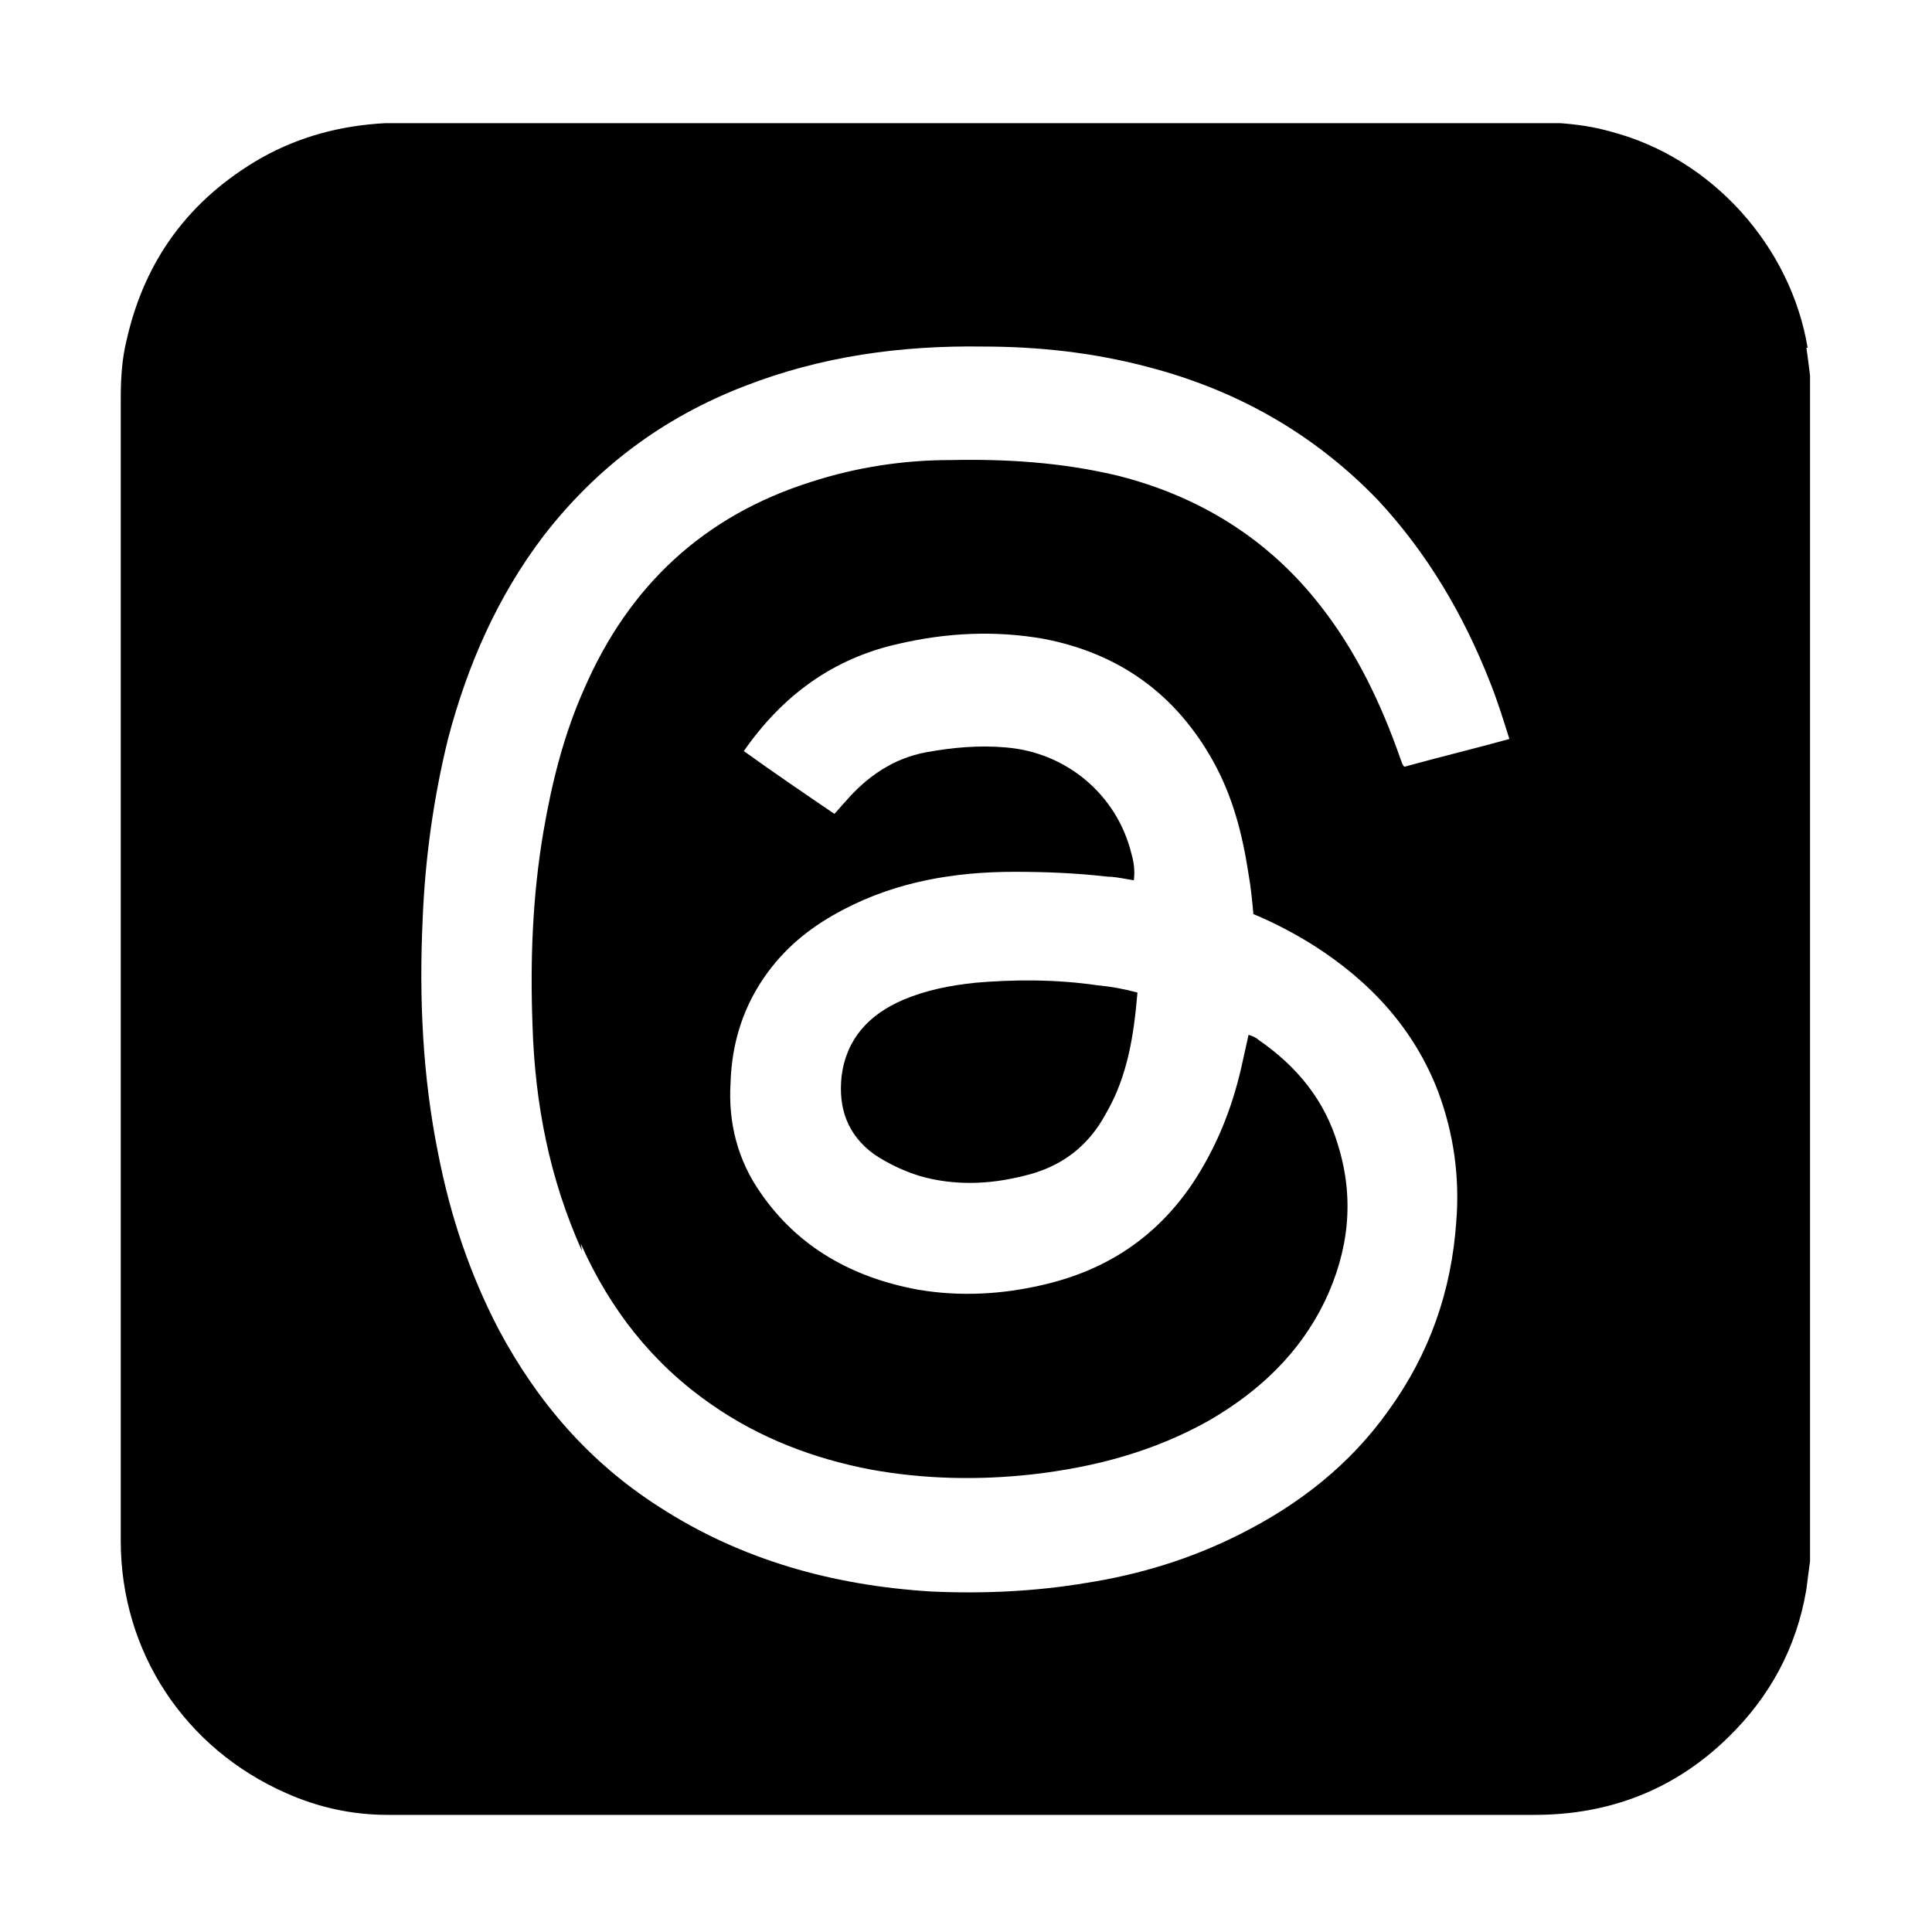 <svg
  width="48"
  height="48"
  viewBox="0 0 48 48"
  xmlns="http://www.w3.org/2000/svg"
>
<path
    fill-rule="evenodd"
    clip-rule="evenodd"
    d="M40.02 3.27C42.54 3.93 44.49 6.12 44.91 8.64H44.88C44.91 8.85 44.94 9.09 44.97 9.33V38.79C44.94 39 44.91 39.24 44.88 39.48L44.88 39.48C44.64 40.92 43.98 42.15 42.93 43.17C41.61 44.46 39.99 45.09 38.13 45.09H9.84H9.63C8.76 45.09 7.92 44.91 7.11 44.55C4.59 43.44 3 41.04 3 38.28V9.9C3 9.39 3.03 8.91 3.15 8.43C3.6 6.45 4.71 4.95 6.48 3.93C7.44 3.39 8.46 3.12 9.57 3.06H38.58H38.76C39.18 3.09 39.6 3.15 40.02 3.27ZM17.67 34.89C16.2 33.87 15.15 32.52 14.43 30.9L14.46 31.08C13.65 29.28 13.29 27.42 13.23 25.47C13.17 23.85 13.23 22.26 13.5 20.67C13.71 19.44 14.01 18.24 14.52 17.1C15.63 14.55 17.49 12.81 20.16 11.97C21.27 11.61 22.44 11.43 23.61 11.43C25.02 11.4 26.4 11.49 27.78 11.82C29.79 12.33 31.5 13.38 32.79 15.03C33.69 16.17 34.32 17.49 34.8 18.87C34.81 18.89 34.817 18.91 34.823 18.93C34.837 18.97 34.85 19.01 34.89 19.05C35.325 18.93 35.76 18.818 36.195 18.705C36.63 18.593 37.065 18.48 37.5 18.36L37.5 18.36C37.35 17.88 37.2 17.4 37.02 16.95C36.36 15.27 35.46 13.74 34.23 12.42C32.64 10.77 30.72 9.69 28.53 9.12C27.18 8.76 25.8 8.61 24.42 8.61C22.38 8.58 20.4 8.85 18.48 9.6C16.47 10.38 14.82 11.61 13.5 13.32C12.36 14.82 11.61 16.53 11.13 18.36C10.77 19.83 10.56 21.33 10.5 22.86C10.41 24.81 10.5 26.76 10.89 28.68C11.19 30.21 11.67 31.65 12.39 33.03C13.35 34.83 14.64 36.33 16.38 37.44C18.42 38.76 20.7 39.39 23.13 39.54C24.42 39.6 25.71 39.54 26.97 39.33C28.32 39.12 29.58 38.73 30.78 38.13C32.28 37.38 33.54 36.39 34.5 35.04C35.52 33.63 36.06 32.07 36.18 30.36C36.27 29.25 36.12 28.17 35.73 27.12C35.13 25.56 34.05 24.39 32.64 23.49C32.16 23.19 31.65 22.92 31.14 22.71C31.11 22.38 31.08 22.05 31.02 21.72C30.87 20.73 30.63 19.8 30.15 18.93C29.22 17.25 27.81 16.23 25.92 15.87C24.72 15.66 23.52 15.72 22.35 15.99C20.7 16.35 19.44 17.28 18.48 18.66C19.23 19.2 19.98 19.71 20.73 20.22C20.775 20.175 20.82 20.123 20.865 20.07C20.91 20.018 20.955 19.965 21 19.92C21.54 19.29 22.2 18.84 23.01 18.69C23.67 18.57 24.33 18.51 24.99 18.57C26.49 18.69 27.75 19.74 28.11 21.21C28.17 21.42 28.2 21.63 28.17 21.87C28.105 21.861 28.037 21.849 27.967 21.836C27.814 21.809 27.655 21.78 27.51 21.78C26.73 21.69 25.98 21.66 25.2 21.66C23.73 21.66 22.29 21.9 20.97 22.59C20.22 22.98 19.59 23.46 19.08 24.15C18.48 24.96 18.18 25.89 18.15 26.91C18.09 27.9 18.33 28.83 18.9 29.64C19.83 30.99 21.18 31.74 22.8 32.04C23.85 32.22 24.9 32.16 25.92 31.92C27.48 31.56 28.71 30.75 29.61 29.43C30.21 28.53 30.6 27.57 30.84 26.52L31.02 25.71C31.11 25.74 31.2 25.77 31.26 25.83C32.22 26.49 32.91 27.33 33.24 28.44C33.66 29.79 33.51 31.08 32.91 32.34C32.28 33.63 31.29 34.56 30.06 35.28C28.68 36.06 27.21 36.45 25.65 36.63C24.3 36.78 22.95 36.75 21.63 36.51C20.22 36.24 18.87 35.73 17.67 34.89ZM22.44 24.84C23.01 24.6 23.61 24.48 24.21 24.42H24.18C25.2 24.33 26.25 24.33 27.27 24.48C27.6 24.51 27.93 24.57 28.26 24.66C28.17 25.71 28.02 26.73 27.48 27.66C27.03 28.5 26.34 29.01 25.41 29.22C24.57 29.43 23.7 29.46 22.86 29.22C22.47 29.1 22.08 28.92 21.72 28.68C21.06 28.2 20.82 27.54 20.91 26.73C21.03 25.8 21.6 25.2 22.44 24.84Z"
  />
</svg>
